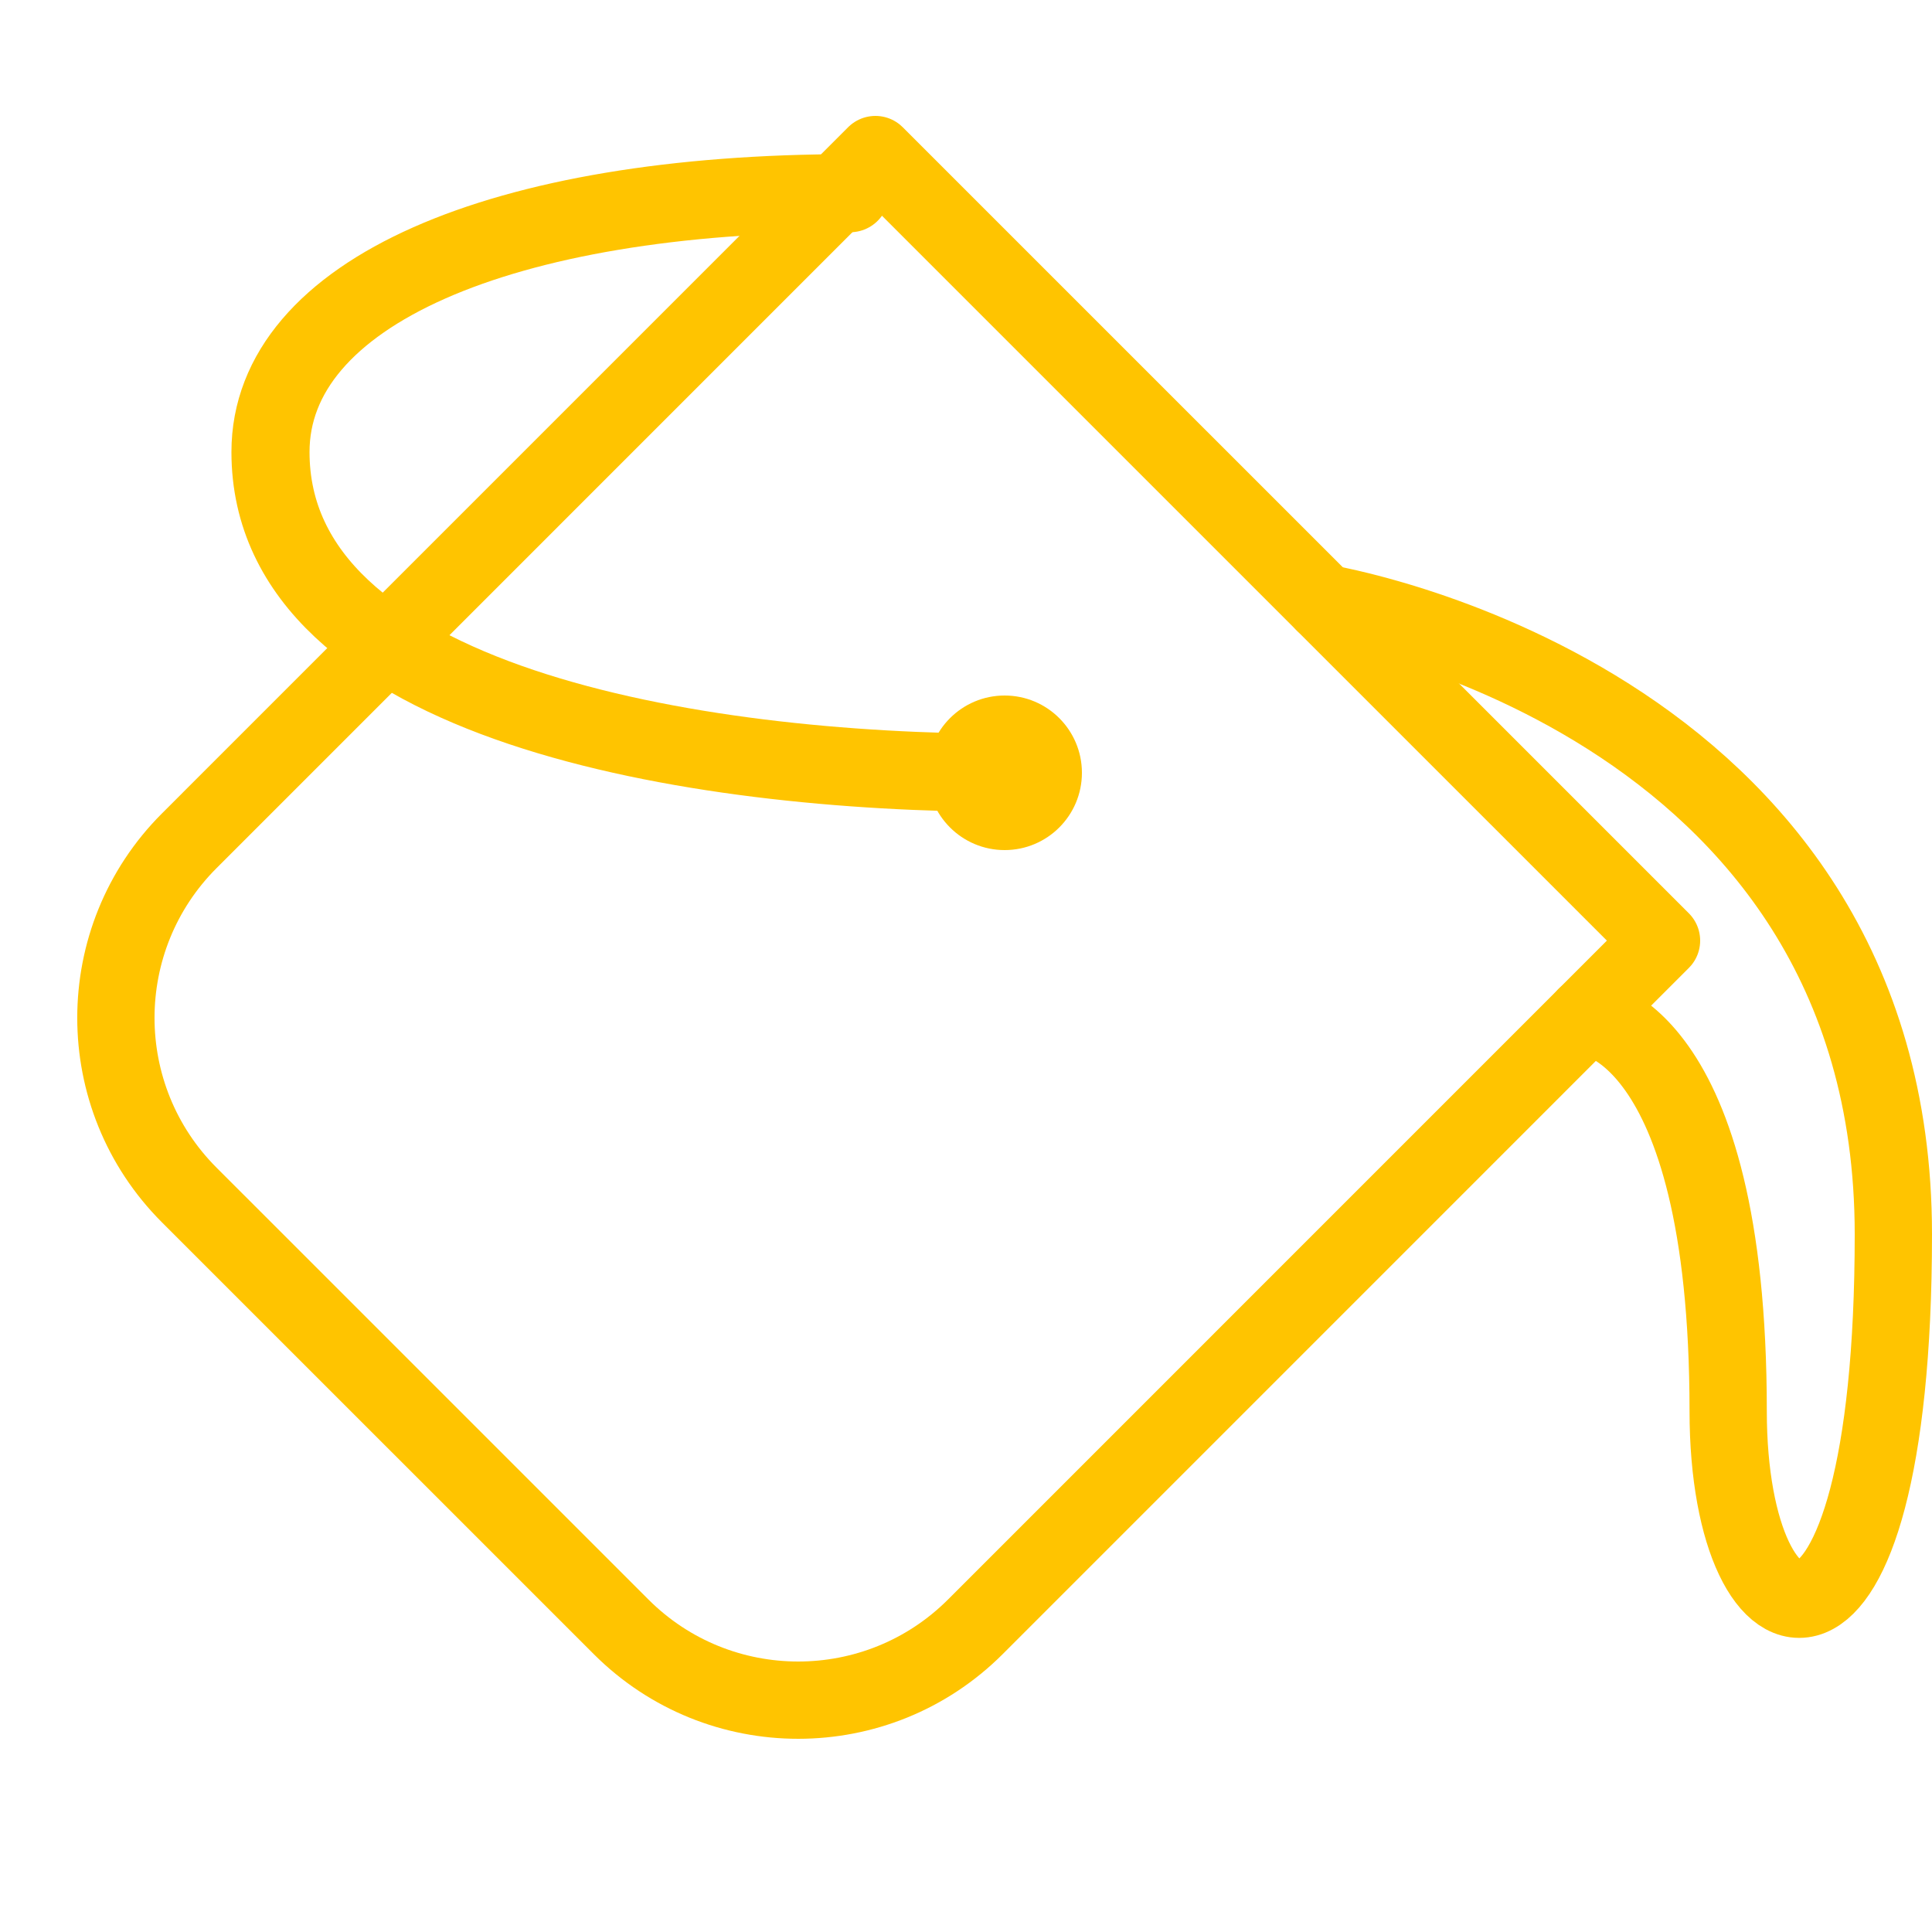 <?xml version="1.0" encoding="utf-8"?>
<!-- Generator: Adobe Illustrator 16.0.0, SVG Export Plug-In . SVG Version: 6.00 Build 0)  -->
<!DOCTYPE svg PUBLIC "-//W3C//DTD SVG 1.1//EN" "http://www.w3.org/Graphics/SVG/1.1/DTD/svg11.dtd">
<svg xmlns="http://www.w3.org/2000/svg" xmlns:xlink="http://www.w3.org/1999/xlink" version="1.1" id="Layer_1" x="0px" y="0px" width="50px" height="50px" viewBox="0 0 50 50" enable-background="new 0 0 50 50" xml:space="preserve" fill="#ffc400">


<path fill="none" stroke="#ffc400" stroke-width="2" stroke-linecap="round" stroke-linejoin="round" stroke-miterlimit="10" d="  M34.266,15.608C34.266,15.608,49,18,49,31.945c0,12.297-4.275,11.2-4.275,4.572c0-10.008-3.681-10.219-3.681-10.219"/>
<g fill="#ffc400">
	<circle cx="26" cy="20" r="2" fill="#ffc400"/>
</g>
<path fill="none" stroke="#ffc400" stroke-width="2.021" stroke-linecap="round" stroke-linejoin="round" stroke-miterlimit="10" d="  M26,20c-8.025,0-19-1.772-19-8.302C7,7.583,12.95,5,22,5"/>
<path fill="none" stroke="#ffc400" stroke-width="2" stroke-linecap="round" stroke-linejoin="round" stroke-miterlimit="10" d="  M25.244,42.1c-2.532,2.533-6.639,2.533-9.17,0.002L4.899,30.928c-2.533-2.533-2.533-6.638,0-9.17L22.656,4L43,24.343L25.244,42.1z"/>
</svg>
